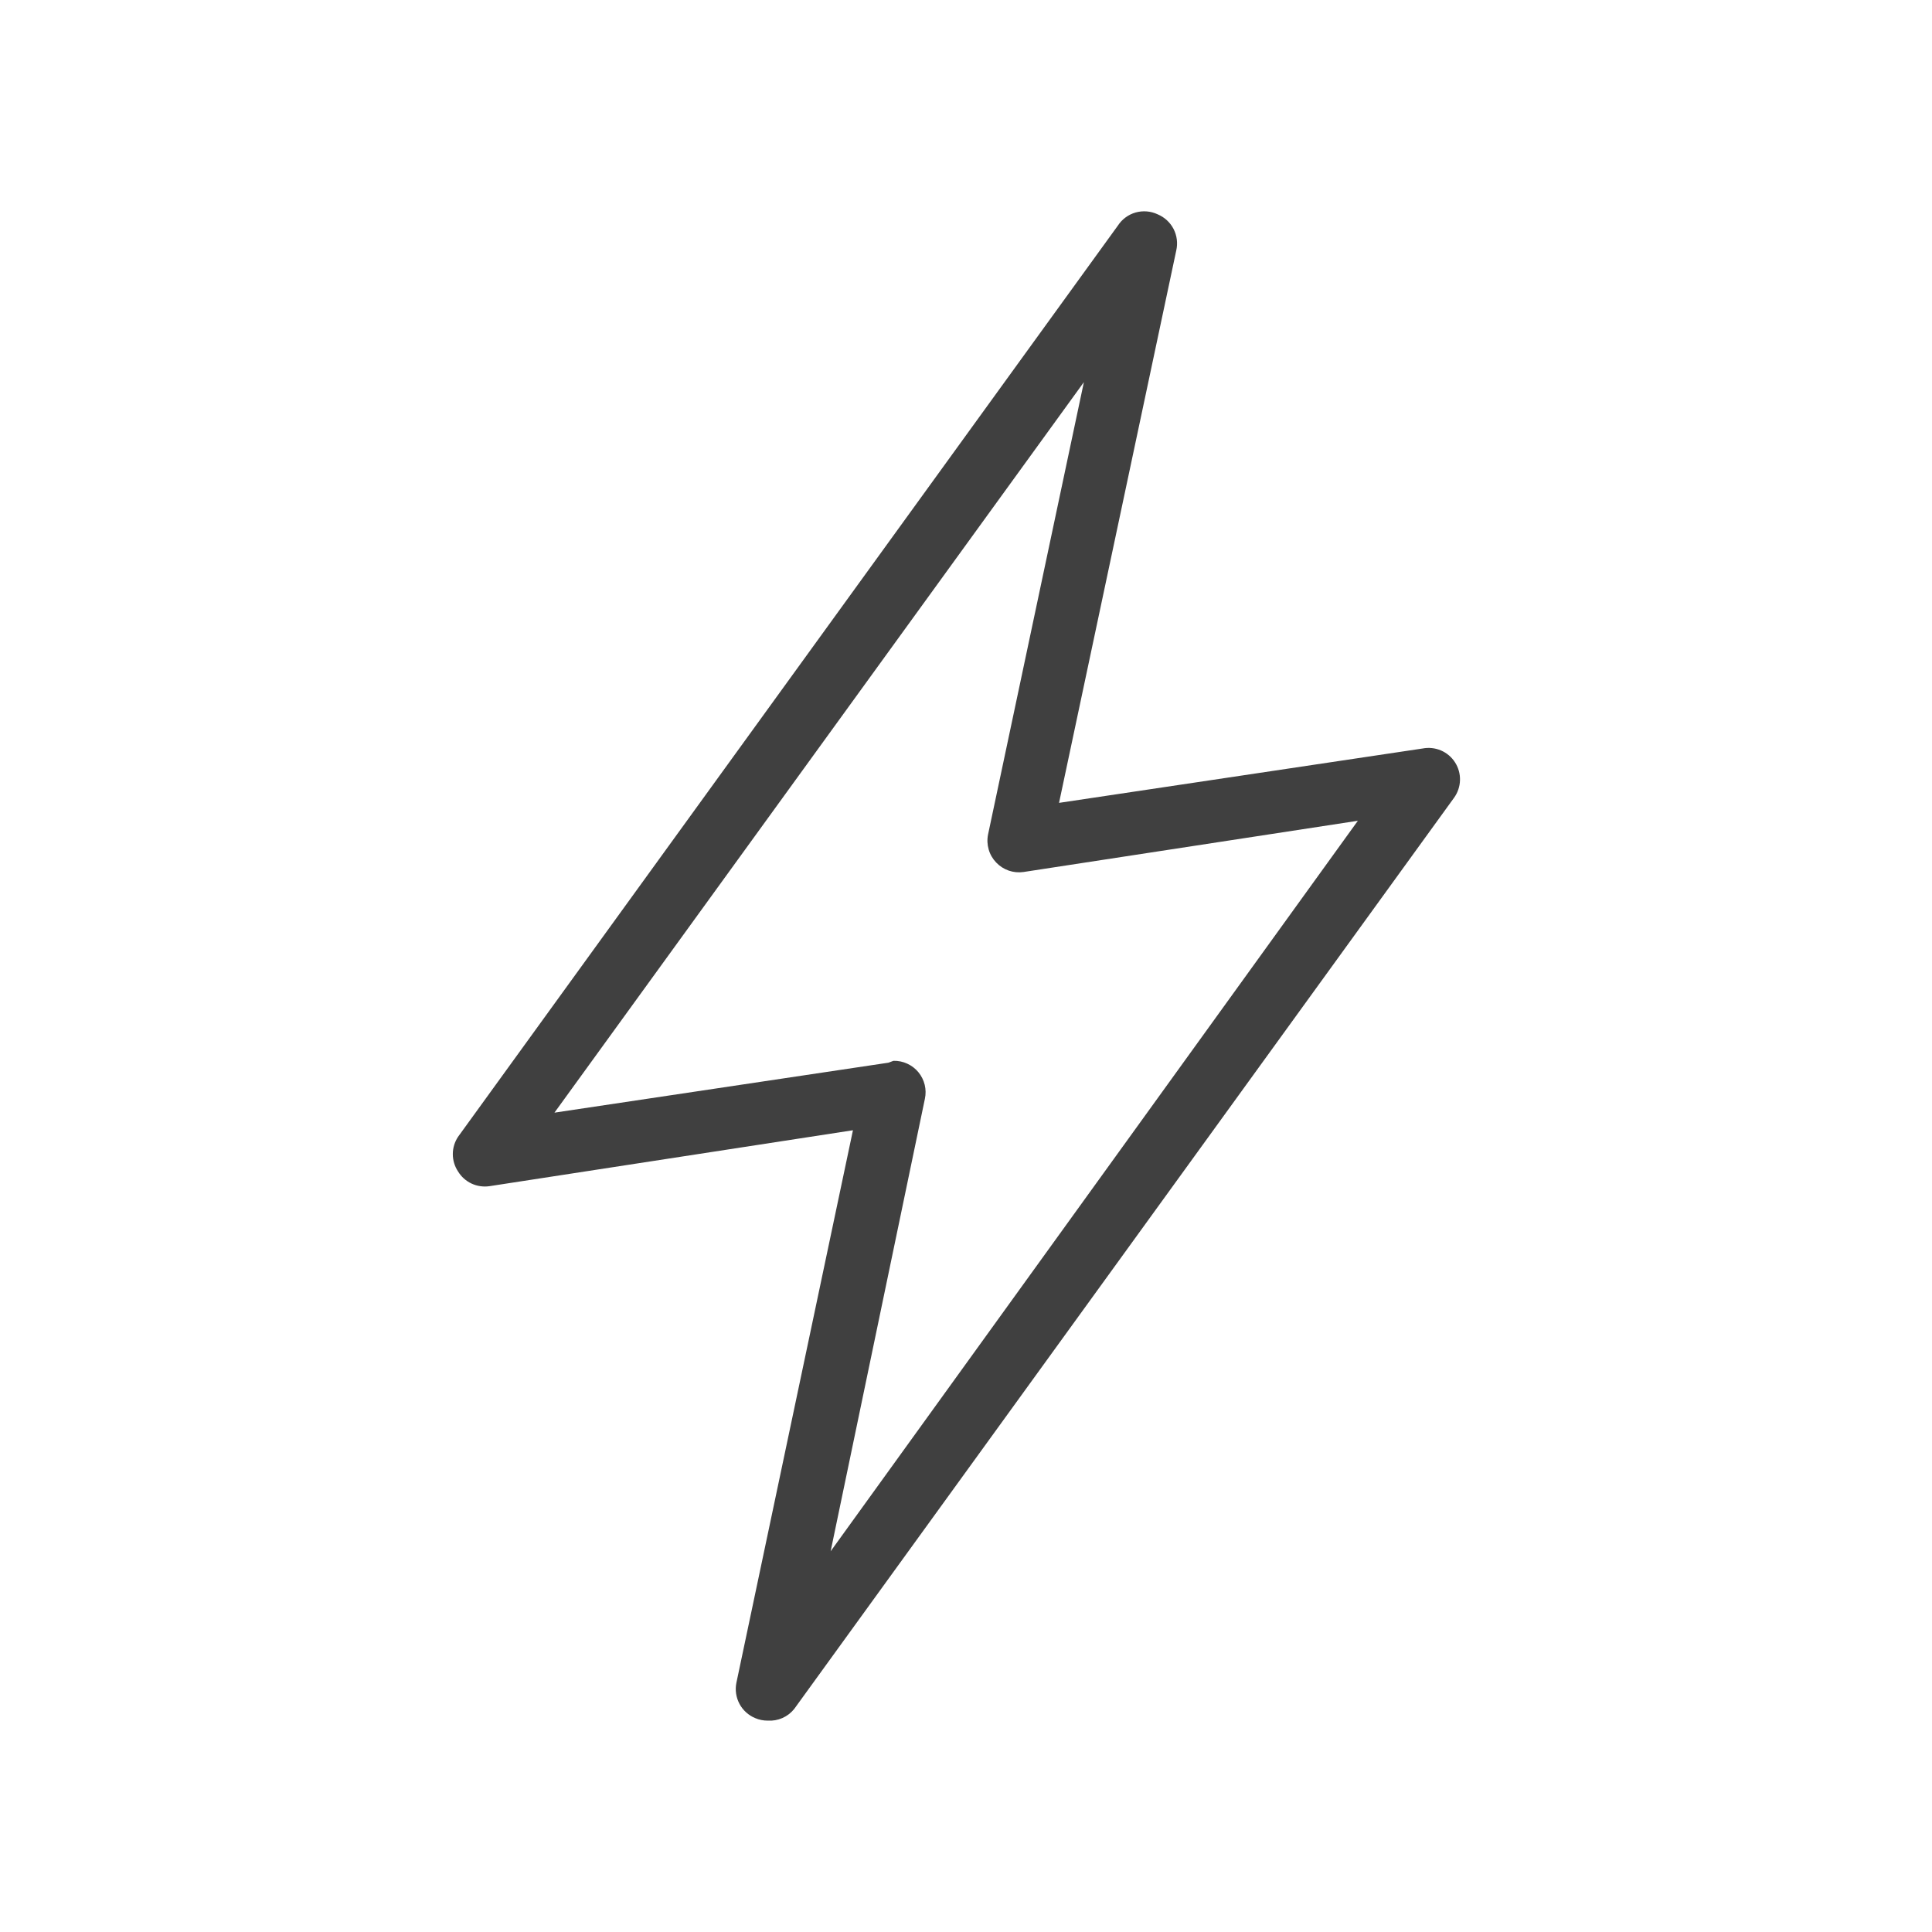 <svg width="64" height="64" viewBox="0 0 64 64" fill="none" xmlns="http://www.w3.org/2000/svg">
<path d="M25.434 56.998C25.291 56.999 25.149 56.971 25.018 56.915C24.795 56.823 24.61 56.656 24.497 56.444C24.383 56.231 24.346 55.986 24.393 55.749L28.255 37.441L16.212 39.294C16.01 39.323 15.803 39.293 15.618 39.206C15.433 39.119 15.278 38.979 15.172 38.804C15.06 38.635 15 38.435 15 38.232C15 38.029 15.06 37.83 15.172 37.66L37.029 7.476C37.166 7.264 37.376 7.108 37.619 7.039C37.862 6.971 38.122 6.992 38.351 7.101C38.578 7.196 38.764 7.368 38.877 7.587C38.989 7.806 39.02 8.058 38.965 8.298L35.082 26.596L47.125 24.795C47.33 24.755 47.542 24.778 47.735 24.86C47.927 24.943 48.09 25.081 48.202 25.258C48.314 25.434 48.371 25.64 48.364 25.849C48.358 26.058 48.288 26.26 48.166 26.429L26.308 56.613C26.204 56.742 26.07 56.845 25.918 56.912C25.766 56.979 25.6 57.008 25.434 56.998ZM29.597 35.141C29.755 35.137 29.91 35.169 30.053 35.235C30.196 35.3 30.323 35.397 30.423 35.518C30.523 35.639 30.594 35.782 30.632 35.935C30.669 36.087 30.671 36.246 30.638 36.4L27.516 51.388L44.981 27.189L33.906 28.886C33.741 28.91 33.573 28.894 33.416 28.84C33.258 28.785 33.116 28.694 33.001 28.573C32.884 28.452 32.799 28.305 32.752 28.143C32.705 27.982 32.697 27.812 32.73 27.647L35.905 12.659L18.367 36.858L29.431 35.203L29.597 35.141Z" fill="#404040"/>
</svg>
